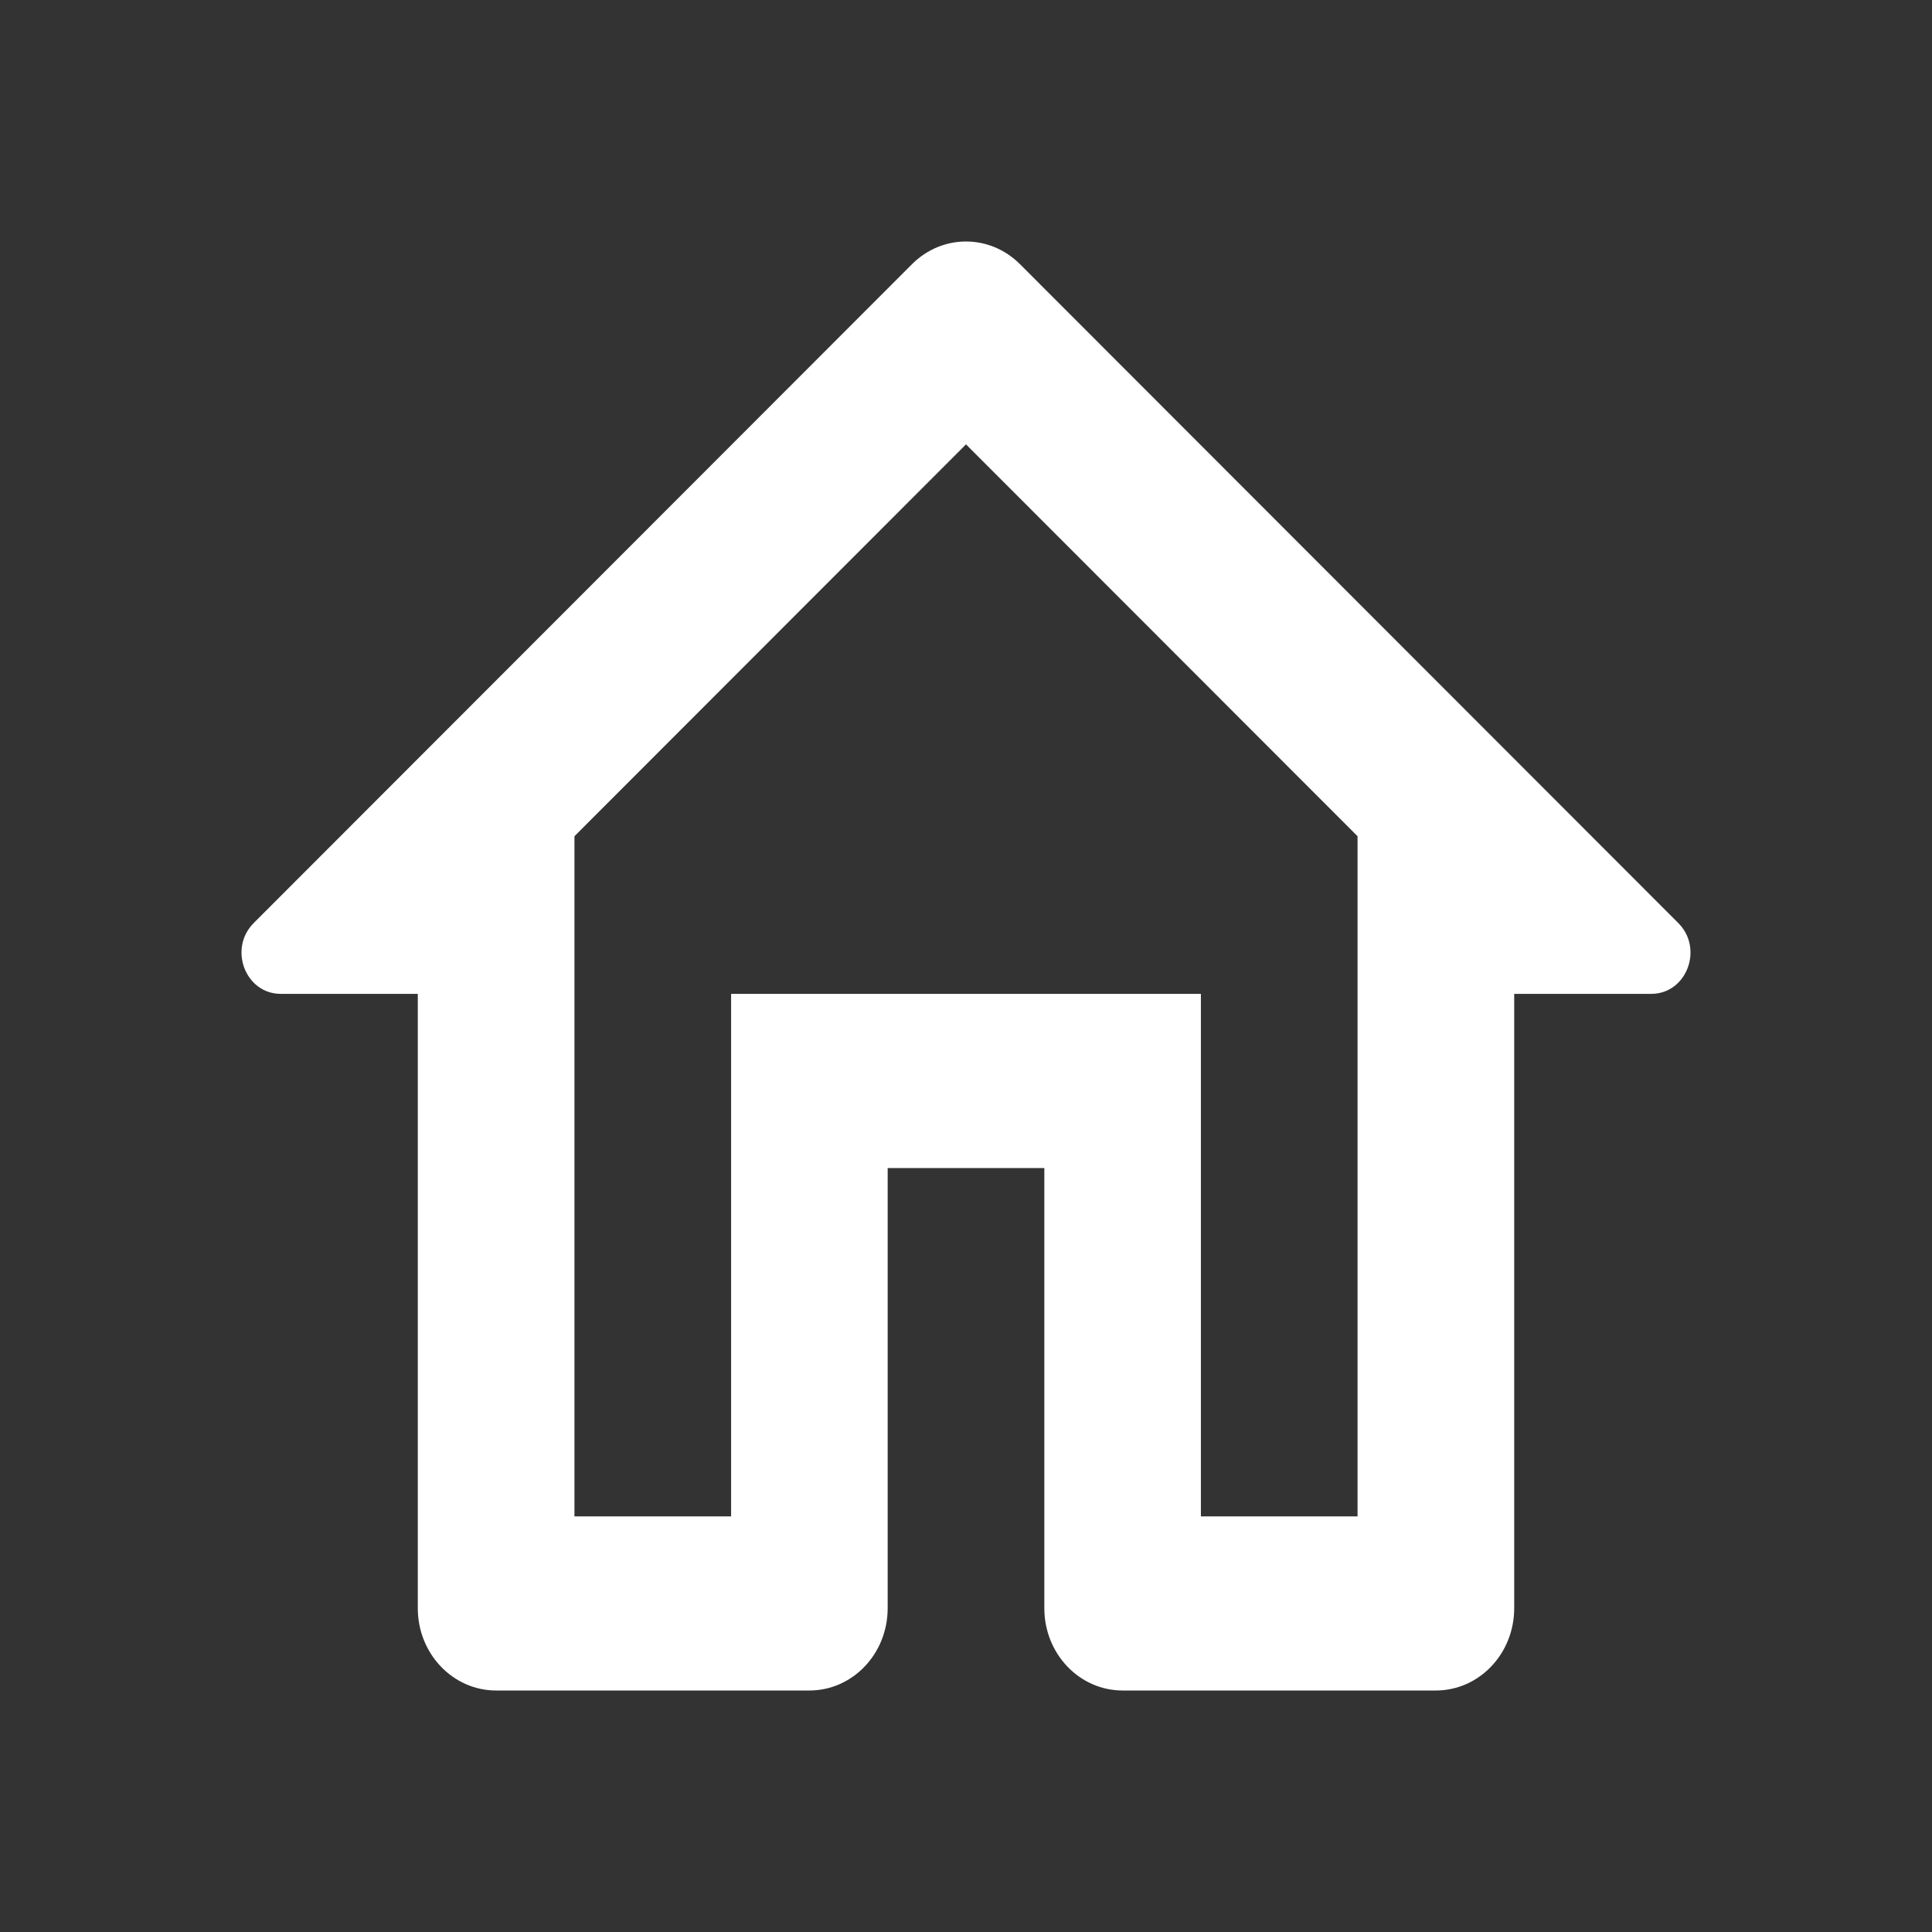 <svg width="24" height="24" viewBox="0 0 24 24" fill="none" xmlns="http://www.w3.org/2000/svg">
    <rect x="0" y="0" width="24" height="24" fill="#333333" stroke="none"/>
    <path
        d="M12 5.52L16.864 10.388V18.837H14.918V12.346H9.082V18.837H7.136V10.388L12 5.52ZM12.671 3.282C12.295 2.906 11.705 2.906 11.329 3.282L3.152 11.466C2.834 11.784 3.048 12.346 3.487 12.346H5.19V19.978C5.19 20.543 5.626 21 6.163 21H10.054C10.592 21 11.027 20.543 11.027 19.978V14.51H12.973V19.978C12.973 20.543 13.408 21 13.946 21H17.837C18.374 21 18.81 20.543 18.81 19.978V12.346H20.513C20.952 12.346 21.166 11.784 20.848 11.466L12.671 3.282Z"
        fill="#ffffff" />
</svg>
